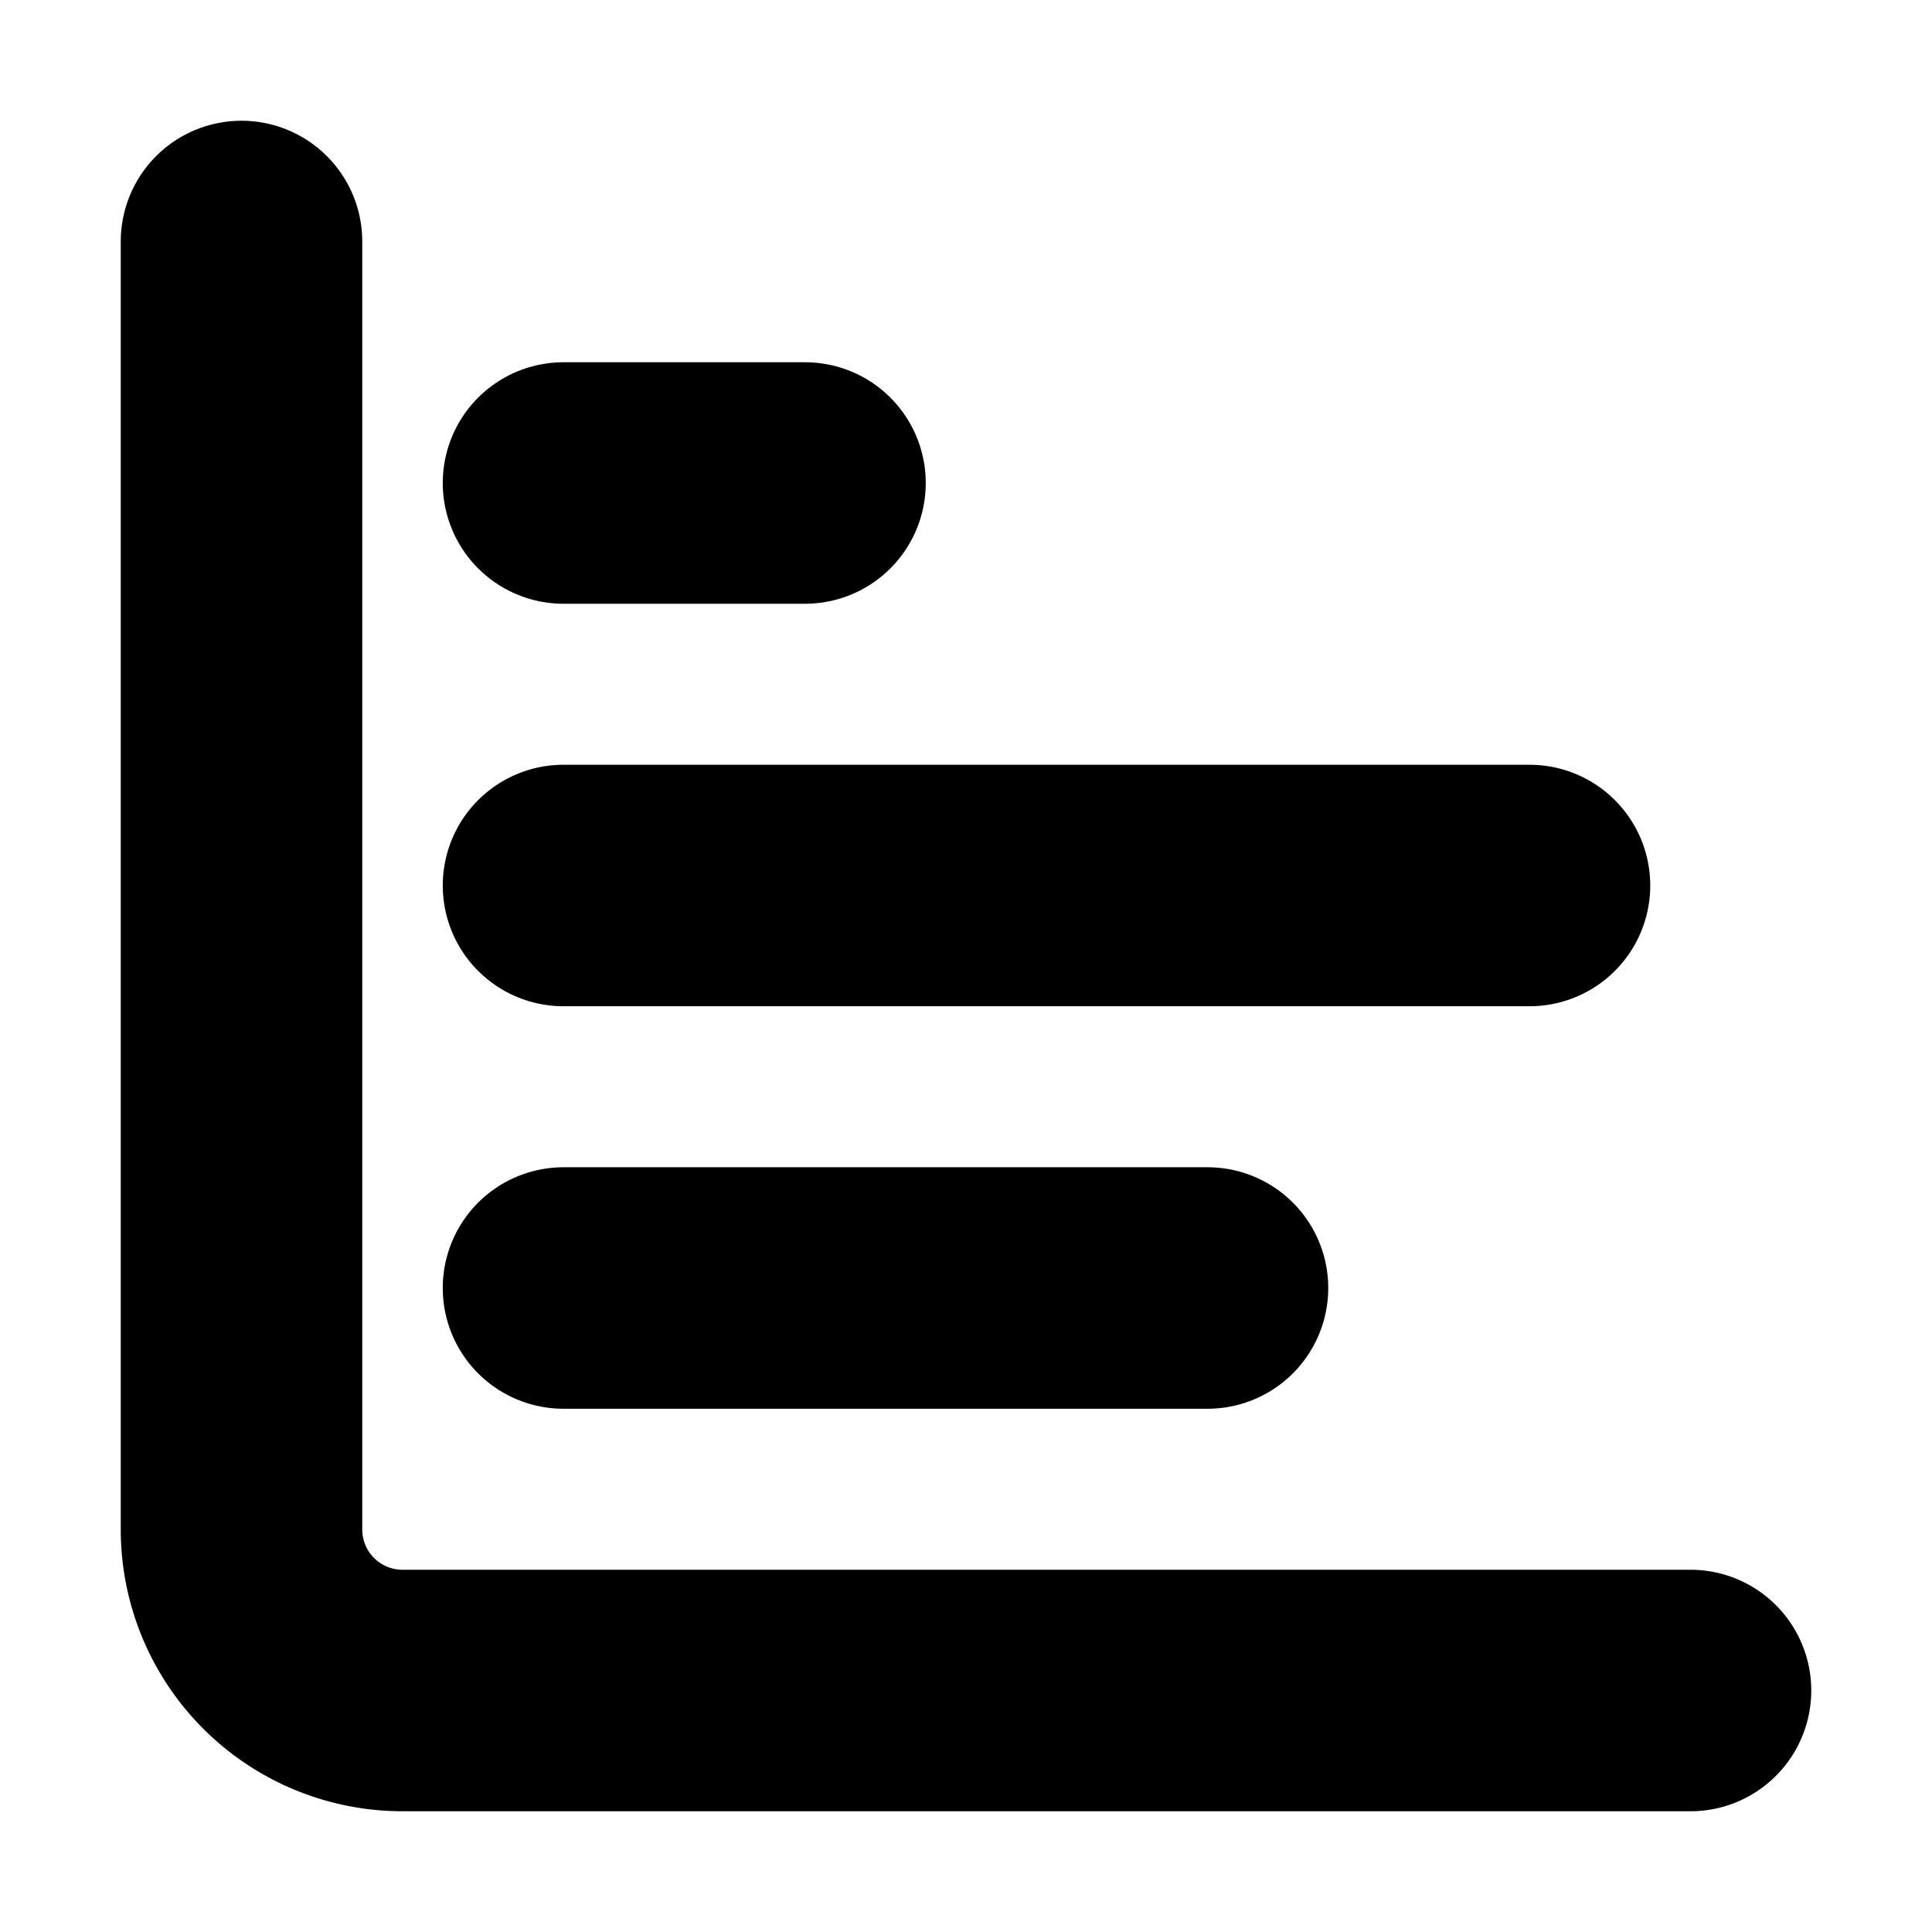 <?xml version="1.0"?>
<svg xmlns="http://www.w3.org/2000/svg" width="24" height="24" viewBox="0 0 24 24" fill="none" stroke="currentColor" stroke-width="3.000" stroke-linecap="round" stroke-linejoin="round">
  <path d="M3 3v16a2 2 0 0 0 2 2h16"/>
  <path d="M7 16h8"/>
  <path d="M7 11h12"/>
  <path d="M7 6h3"/>
</svg>
